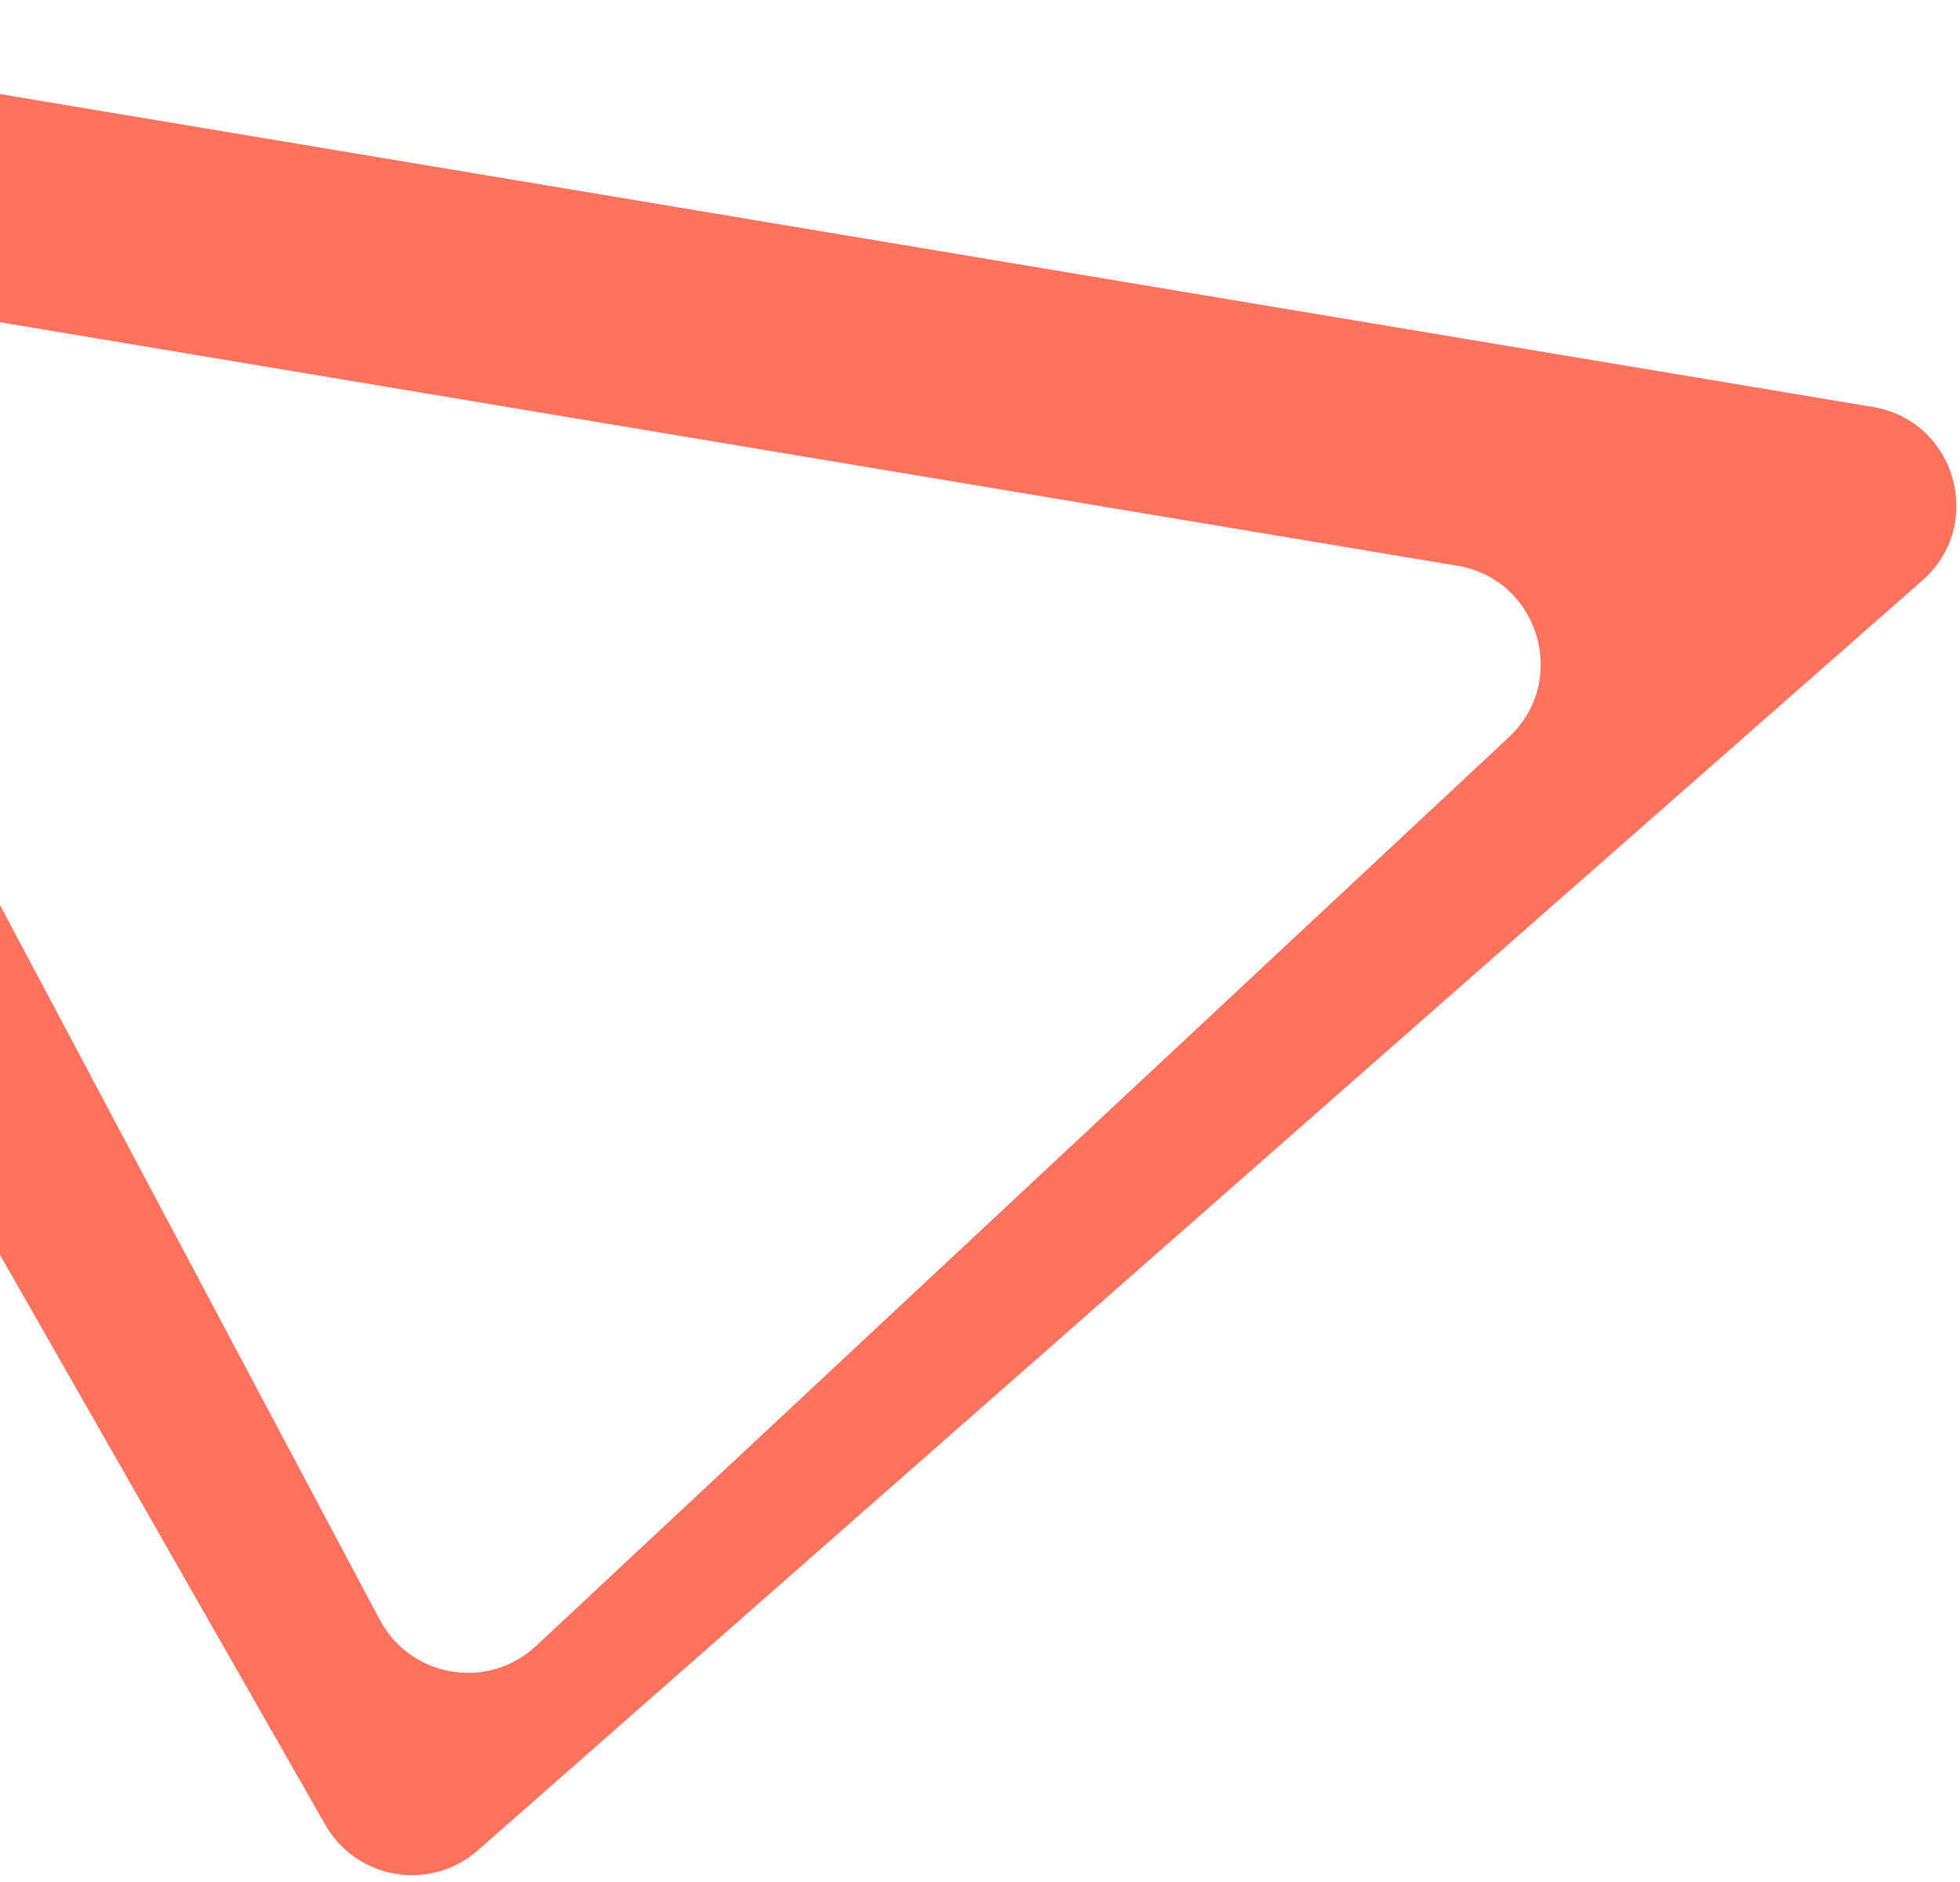 <svg width="275" height="264" viewBox="0 0 275 264" fill="none" xmlns="http://www.w3.org/2000/svg">
<path fill-rule="evenodd" clip-rule="evenodd" d="M-73.675 0.888C-85.315 -1.056 -93.991 11.389 -88.14 21.637L45.644 255.982C50.038 263.679 60.388 265.408 67.045 259.557L269.729 81.415C278.593 73.624 274.433 59.035 262.793 57.09L-73.675 0.888ZM-19.704 41.913C-31.15 40.001 -39.819 52.045 -34.373 62.292L53.29 227.227C57.613 235.36 68.477 237.175 75.209 230.888L211.717 103.398C220.198 95.477 215.914 81.269 204.468 79.358L-19.704 41.913Z" fill="#FF725E"/>
</svg>
